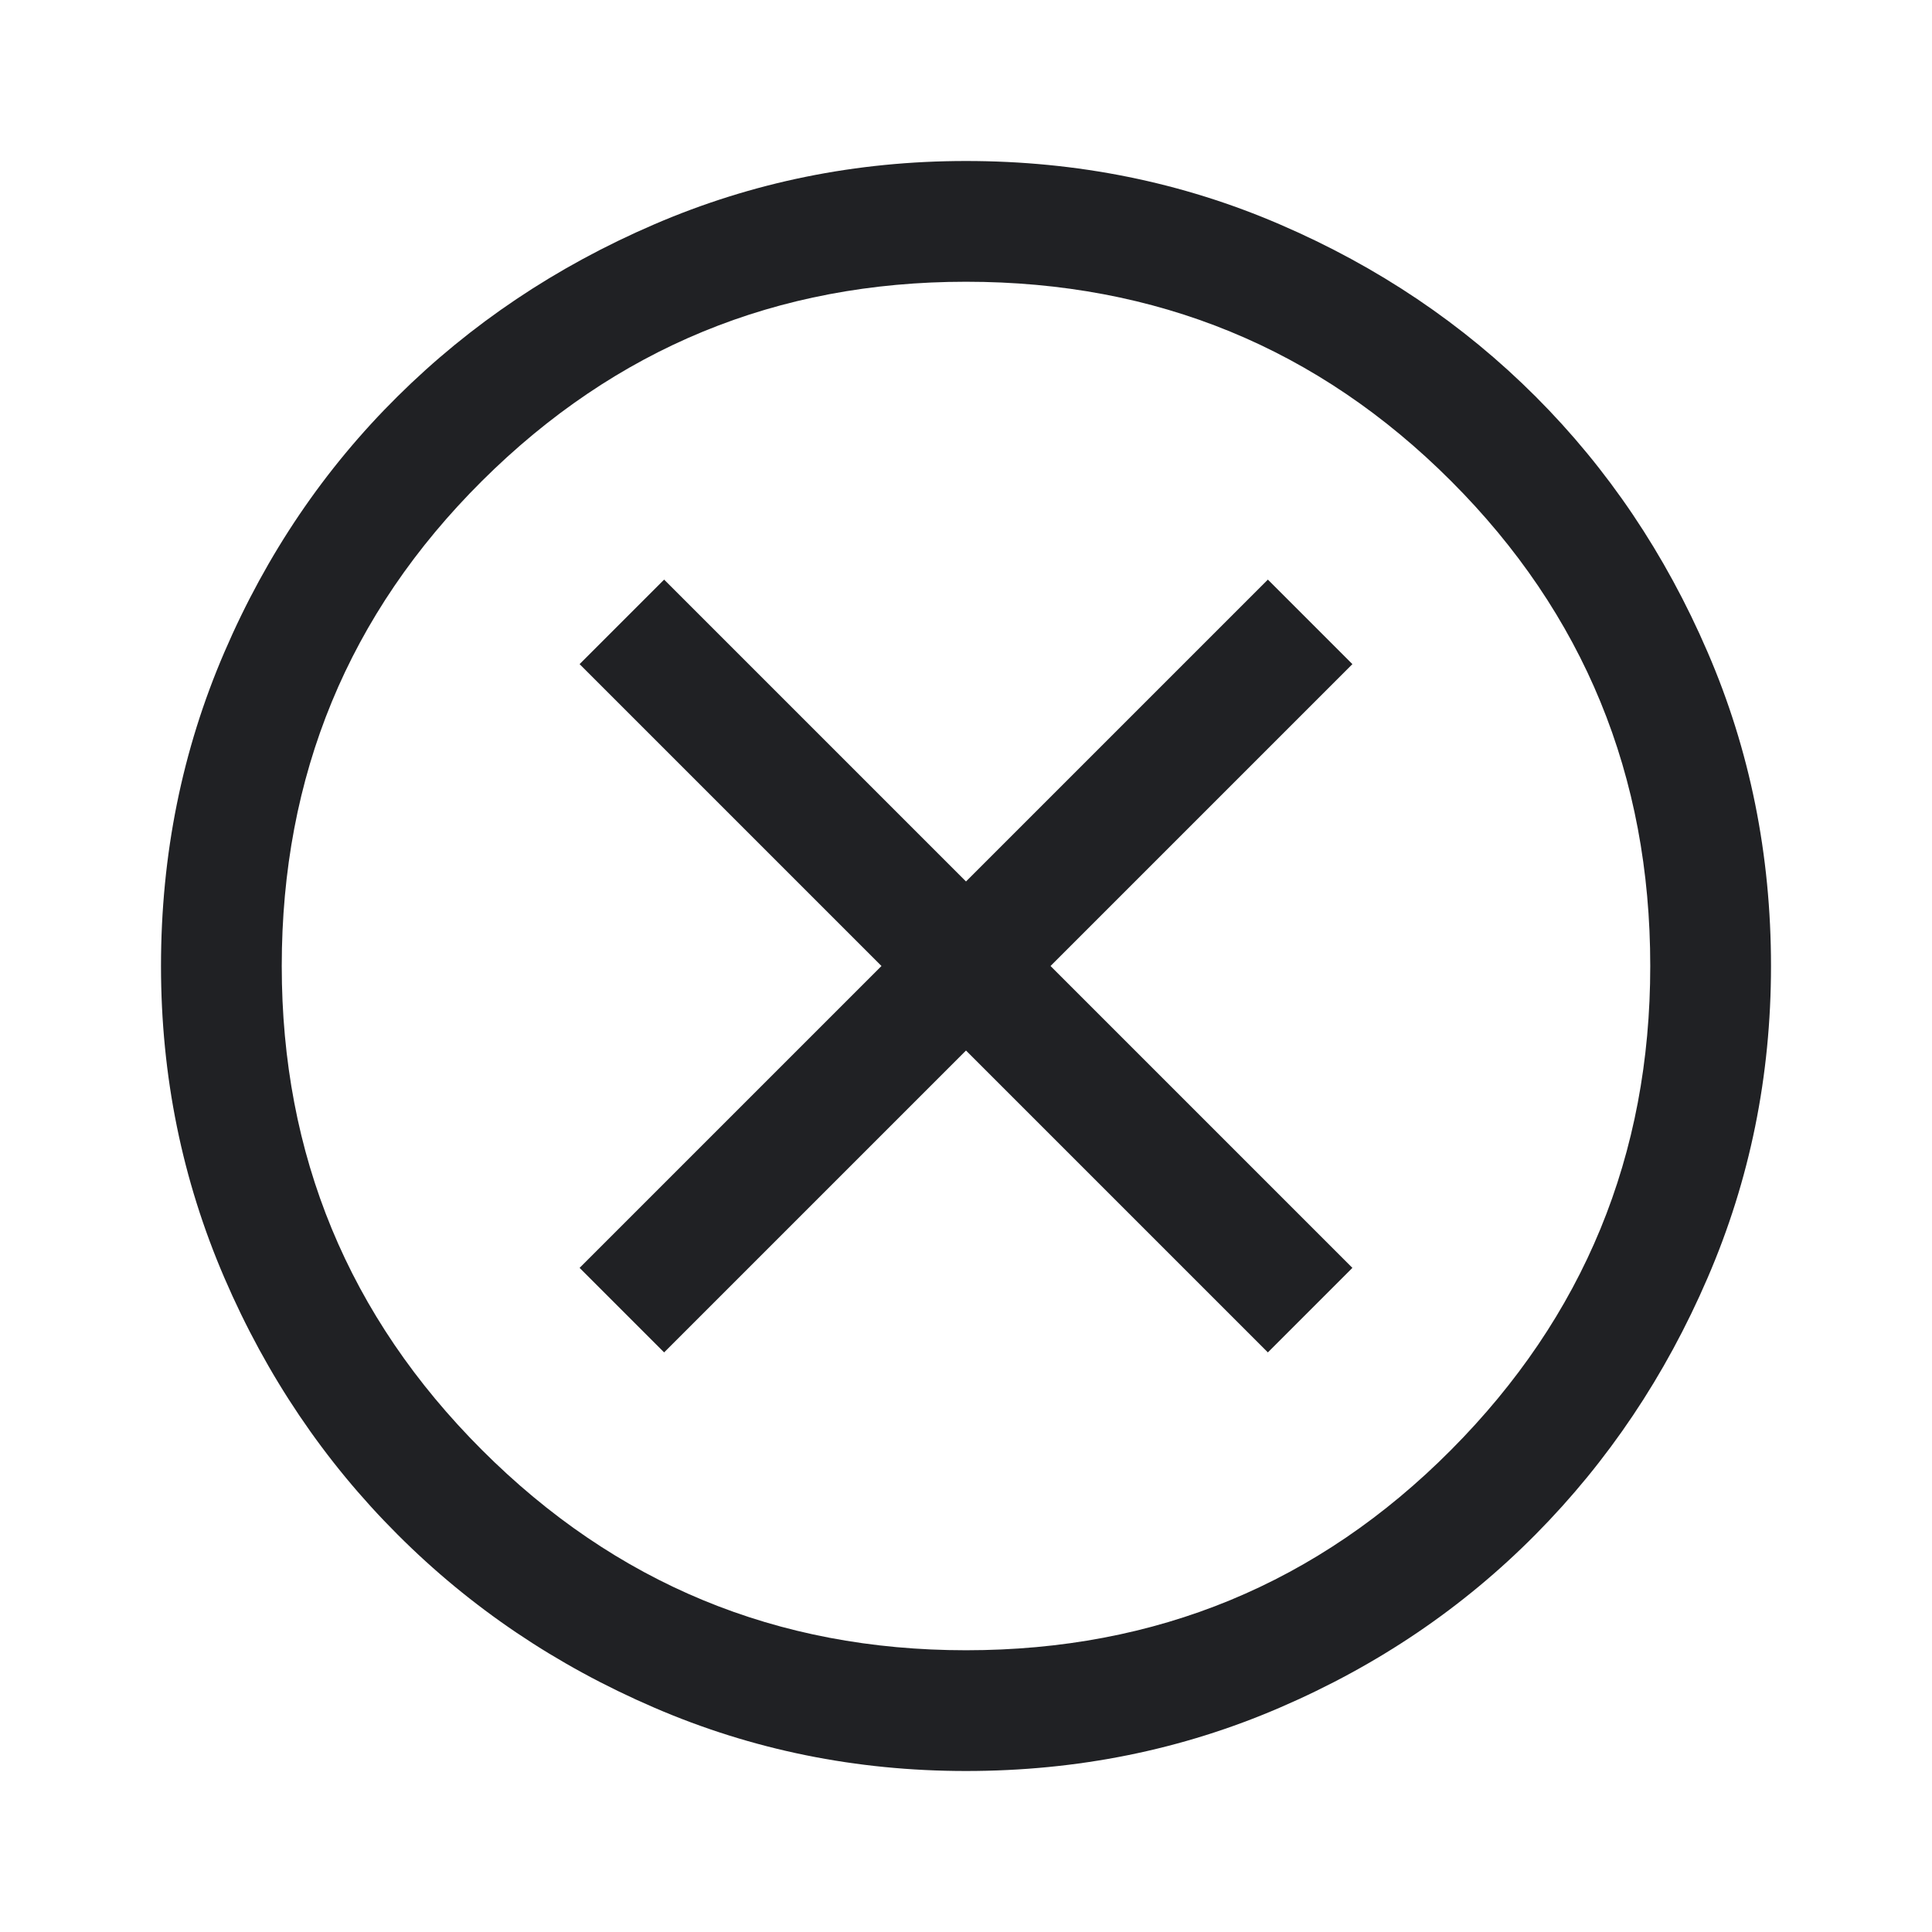 <svg width="24" height="24" viewBox="0 0 24 24" fill="none" xmlns="http://www.w3.org/2000/svg">
<path d="M8.25 16.8L12 13.05L15.75 16.8L16.8 15.75L13.05 12L16.8 8.25L15.75 7.2L12 10.95L8.25 7.2L7.2 8.25L10.95 12L7.2 15.75L8.25 16.8ZM12 22C10.633 22 9.342 21.738 8.125 21.212C6.908 20.688 5.846 19.971 4.938 19.062C4.029 18.154 3.312 17.092 2.788 15.875C2.263 14.658 2 13.367 2 12C2 10.617 2.263 9.317 2.788 8.1C3.312 6.883 4.029 5.825 4.938 4.925C5.846 4.025 6.908 3.312 8.125 2.788C9.342 2.263 10.633 2 12 2C13.383 2 14.683 2.263 15.9 2.788C17.117 3.312 18.175 4.025 19.075 4.925C19.975 5.825 20.688 6.883 21.212 8.1C21.738 9.317 22 10.617 22 12C22 13.367 21.738 14.658 21.212 15.875C20.688 17.092 19.975 18.154 19.075 19.062C18.175 19.971 17.117 20.688 15.9 21.212C14.683 21.738 13.383 22 12 22ZM12 20.5C14.367 20.5 16.375 19.671 18.025 18.012C19.675 16.354 20.5 14.35 20.5 12C20.5 9.633 19.675 7.625 18.025 5.975C16.375 4.325 14.367 3.5 12 3.5C9.65 3.5 7.646 4.325 5.987 5.975C4.329 7.625 3.5 9.633 3.5 12C3.5 14.35 4.329 16.354 5.987 18.012C7.646 19.671 9.65 20.5 12 20.5Z" fill="#202124"/>
</svg>
